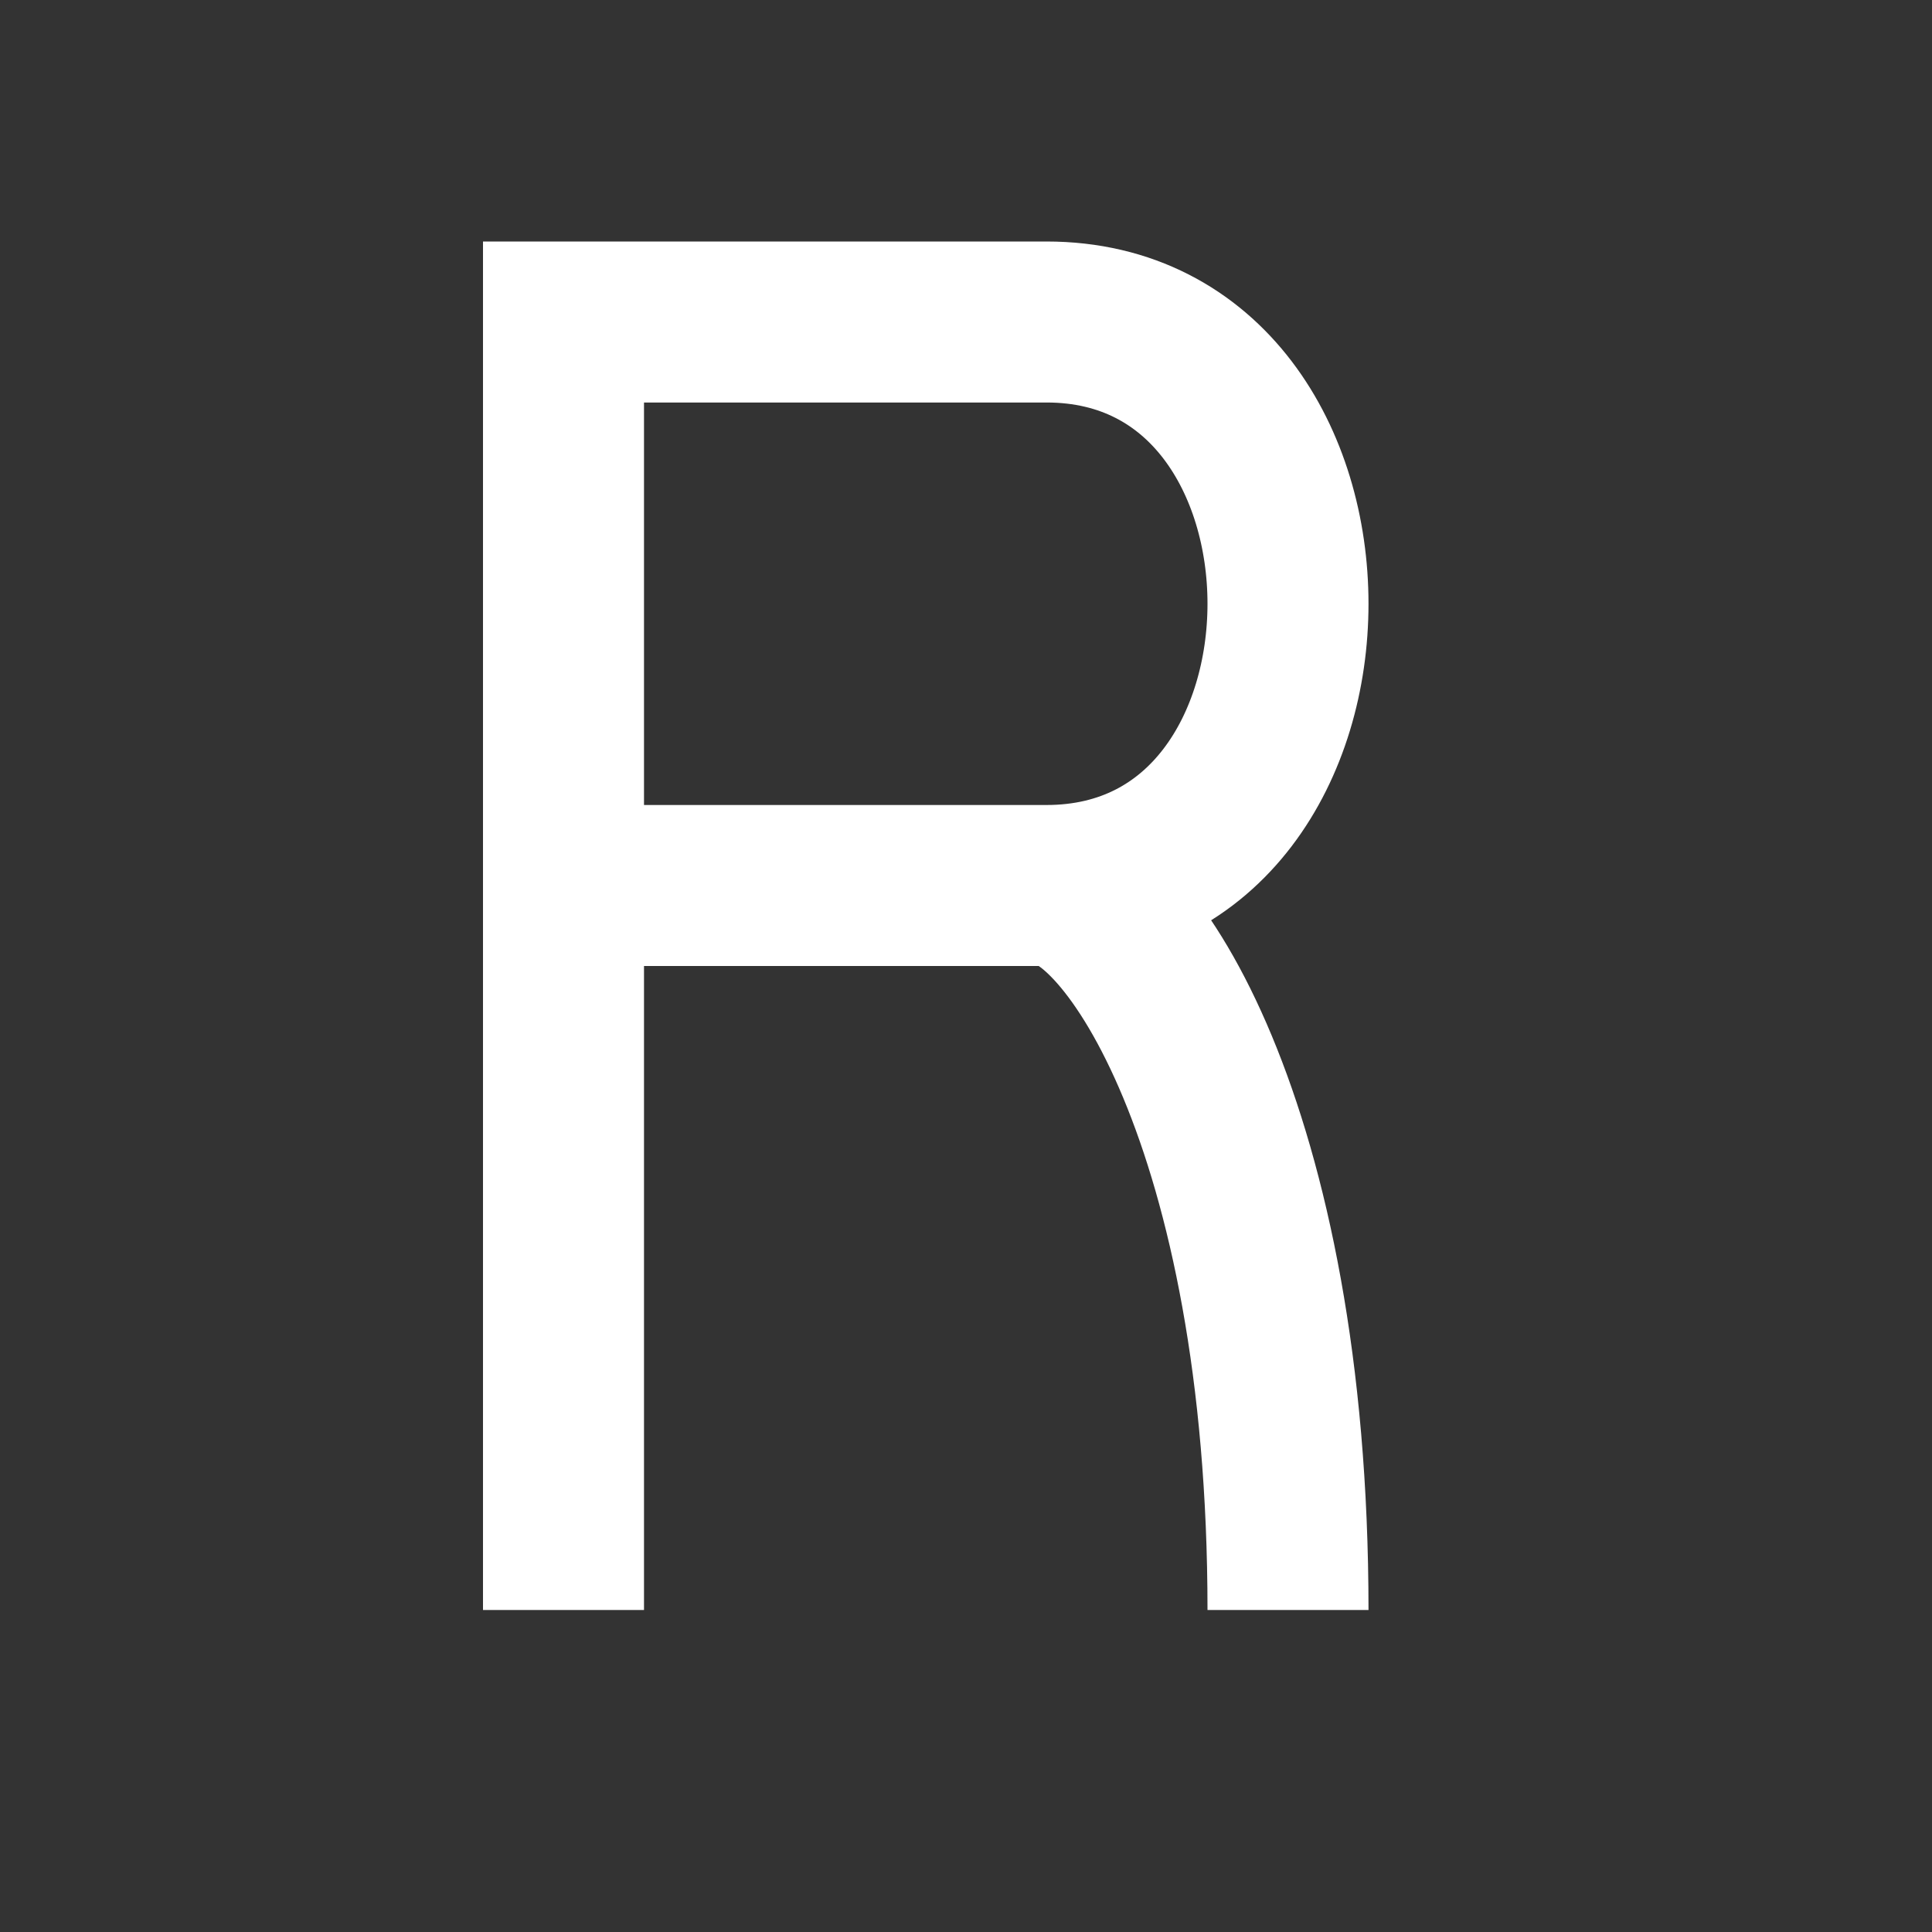<svg xmlns="http://www.w3.org/2000/svg" width="24" height="24">
    <rect width="100%" height="100%" fill="#333333" stroke="none"/>
    <path fill="none" stroke="#fff" stroke-width="2" d="M7,20 V4 H13 C 17,4 17,11 13,11 H7 H13 C 14,11 16,14 16,20"/>
</svg>
